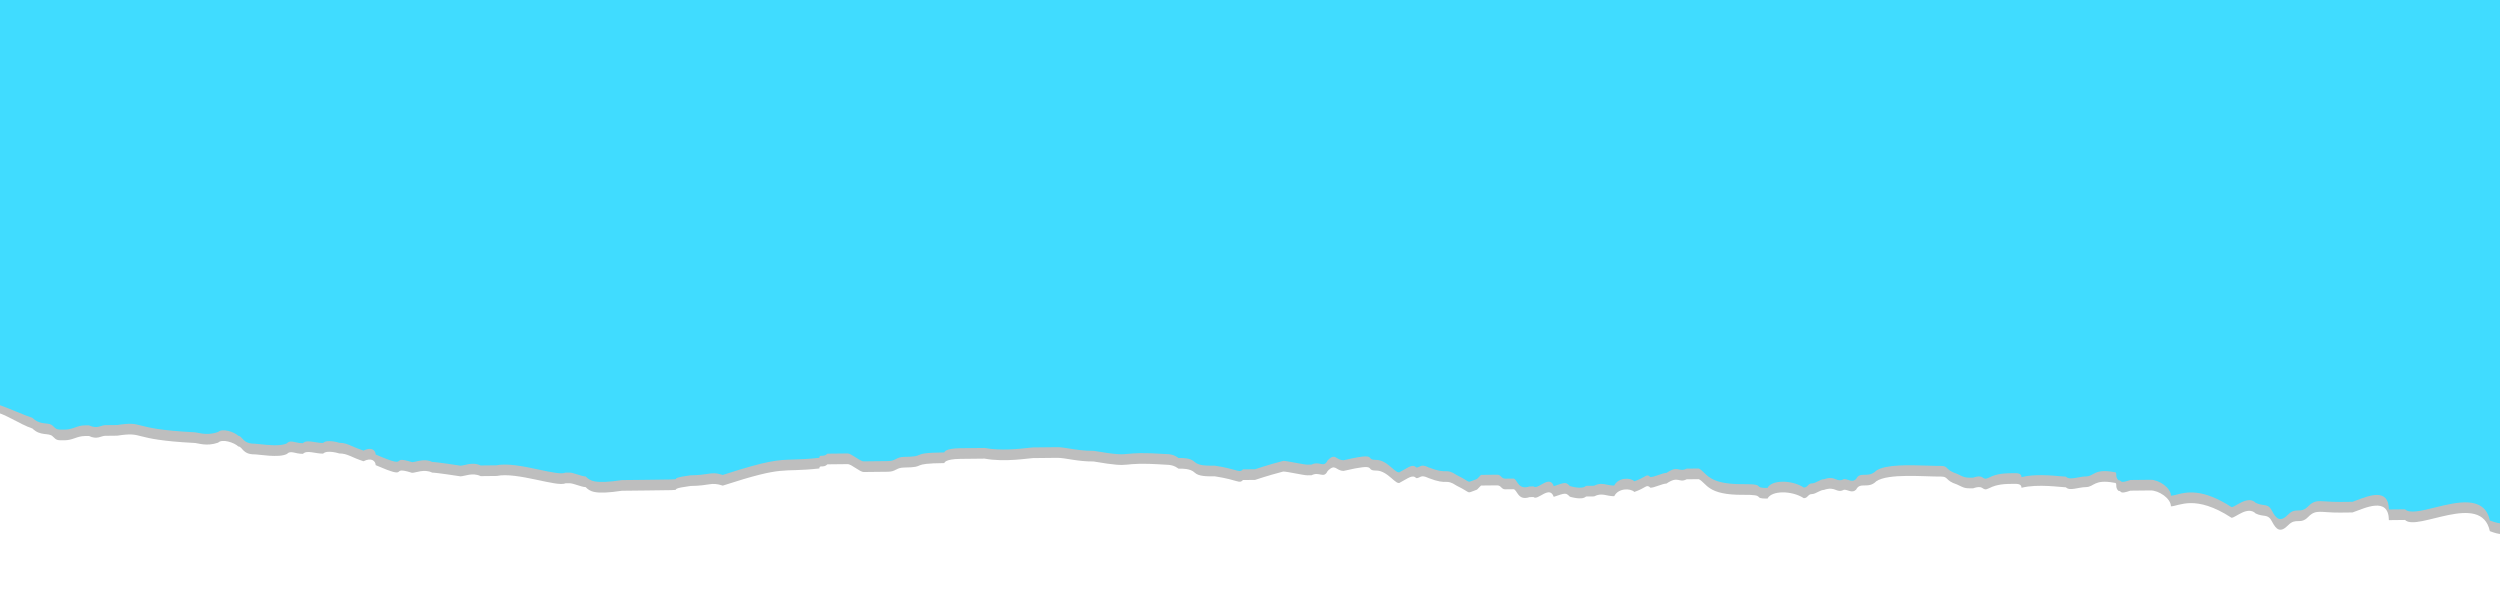 <svg width="1280" height="311" viewBox="0 0 1280 311" fill="none" xmlns="http://www.w3.org/2000/svg">
<g clip-path="url(#clip0)">
<path d="M1290.97 270.87L1285.11 182.813L1280.05 106.982C1265.56 103.008 1275.07 104.708 1266.74 98.603C1262.59 96.584 1262.61 98.648 1258.46 96.628C1254.31 94.608 1250.2 96.717 1243.98 94.719C1241.92 94.741 1229.49 90.746 1227.44 92.832C1225.4 94.919 1221.27 94.963 1219.21 94.985L1215.08 95.03L1204.75 95.141C1200.62 95.185 1198.54 93.143 1194.41 93.187L1184.08 93.298C1175.85 95.451 1171.76 99.625 1169.65 95.518C1169.63 93.454 1165.5 93.498 1161.37 93.542C1157.24 93.587 1150.98 87.46 1134.46 87.638C1132.39 87.66 1128.29 89.769 1128.27 87.704C1126.18 85.662 1122.03 83.642 1119.96 83.664C1117.87 81.622 1111.7 83.753 1107.57 83.798C1105.51 83.82 1101.4 85.929 1101.4 85.929C1082.84 88.193 1095.21 85.995 1082.86 90.257C1080.8 90.279 1076.69 92.388 1074.6 90.346C1070.43 86.262 1066.34 90.435 1062.19 88.415C1060.15 90.501 1058.08 90.524 1056.02 90.546C1056.02 90.546 1033.28 88.725 1029.2 92.899C1027.15 94.985 1023 92.965 1020.94 92.988C985.881 97.494 1004.4 91.101 963.124 93.609L952.8 93.72C952.8 93.72 950.735 93.742 948.692 95.829L944.563 95.873C942.476 93.831 942.498 95.895 934.239 95.984C930.087 93.964 923.937 98.16 917.742 98.226C915.699 100.313 911.592 102.422 909.527 102.444C907.462 102.466 909.549 104.508 901.312 106.662C893.075 108.815 890.966 104.708 886.858 106.817C868.43 121.468 864.212 113.254 858.062 117.45C855.997 117.472 849.825 119.603 849.802 117.539C847.693 113.432 845.65 115.519 841.499 113.499C826.978 107.461 820.85 113.721 810.437 105.574C808.35 103.532 806.308 105.618 800.113 105.685C767.076 106.04 783.55 101.734 764.967 101.933C756.707 102.022 758.772 102 756.685 99.958C752.555 100.002 746.316 95.94 744.252 95.962C742.187 95.984 740.122 96.007 738.035 93.964C729.687 85.796 727.711 94.075 709.016 83.953C698.736 88.193 696.649 86.151 690.455 86.217C682.196 86.306 686.303 84.197 678.044 84.286C673.914 84.331 675.957 82.244 671.827 82.288C663.568 82.377 669.718 78.182 661.459 78.27C661.436 76.206 651.157 80.446 651.157 80.446L642.897 80.535C634.66 82.688 626.356 78.648 618.119 80.801L605.73 80.934C603.665 80.957 593.363 83.132 591.298 83.154C585.104 83.221 529.309 79.691 506.618 82C498.381 84.153 508.705 84.042 485.992 84.286C481.862 84.331 479.775 82.288 475.668 84.397L469.473 84.464L465.344 84.508C459.127 82.51 457.106 86.662 446.76 84.708C442.63 84.752 444.717 86.795 440.588 86.839L422.004 87.039L415.81 87.105C411.68 87.15 405.508 89.281 399.313 89.347C388.989 89.458 393.052 83.221 366.254 87.638C357.994 87.727 333.128 79.736 324.913 83.953C320.783 83.998 316.675 86.107 312.524 84.087C308.372 82.067 300.179 88.349 289.833 86.395C287.768 86.417 285.725 88.504 279.508 86.506L262.99 86.684C260.925 86.706 258.86 86.728 256.817 88.815L254.753 88.837C246.493 88.926 246.538 93.055 242.408 93.099C230.019 93.232 234.126 91.123 217.586 89.237C215.521 89.259 198.958 85.308 196.893 85.33C190.654 81.267 170.006 81.49 167.919 79.447C163.811 81.556 161.702 77.45 157.572 77.494C157.572 77.494 155.53 79.581 153.442 77.538C147.204 73.476 134.815 73.609 132.772 75.696C128.664 77.805 91.431 72.011 85.237 72.078C79.064 74.209 81.129 74.186 76.999 74.231C50.112 70.391 -1.79 67.333 -5.919 67.377L-0.768 144.706L-3 211C1.13 210.956 10.391 217.408 16.608 219.406C20.782 223.49 24.889 221.381 26.976 223.424C29.063 225.466 29.064 225.466 33.193 225.421L33.193 225.421C37.323 225.377 39.365 223.29 43.495 223.246L45.56 223.224C49.712 225.244 51.755 223.157 53.819 223.135L60.014 223.068C74.445 220.849 66.231 225.066 99.29 226.775C101.355 226.753 105.507 228.773 111.679 226.642C113.722 224.556 119.938 226.553 122.025 228.596C124.09 228.573 124.135 232.702 130.329 232.636C132.394 232.613 142.74 234.567 146.848 232.458C148.89 230.371 150.977 232.414 155.107 232.369C157.15 230.283 161.302 232.303 165.431 232.258C167.474 230.172 173.691 232.169 173.691 232.169C177.82 232.125 179.907 234.167 186.124 236.165C190.231 234.056 192.318 236.098 192.341 238.163C211.013 246.221 198.535 238.096 210.969 242.092C213.033 242.07 217.141 239.961 221.293 241.981C223.358 241.959 235.769 243.89 235.769 243.89C237.834 243.868 241.941 241.759 246.093 243.779L252.287 243.712L254.352 243.69C264.654 241.515 285.391 249.55 289.499 247.442L291.564 247.419C293.629 247.397 297.78 249.417 299.845 249.395C301.932 251.437 304.019 253.479 318.451 251.26L330.84 251.126C357.683 250.838 337.035 251.06 353.531 248.818C363.855 248.707 363.833 246.642 370.05 248.64C402.976 237.963 398.891 242.136 419.517 239.85C419.495 237.785 421.582 239.828 423.624 237.741L433.949 237.63C436.013 237.608 440.187 241.692 442.252 241.67L454.641 241.537C458.771 241.492 458.749 239.428 462.878 239.384C475.267 239.25 464.921 237.297 483.505 237.097C483.505 237.097 483.482 235.033 491.742 234.944L504.131 234.811C514.477 236.764 526.844 234.567 528.909 234.544L541.298 234.411C545.427 234.367 551.644 236.365 559.904 236.276C582.661 240.16 570.228 236.165 597.093 237.941C601.222 237.896 603.309 239.938 603.309 239.938C605.374 239.916 609.504 239.872 611.591 241.914C613.678 243.956 617.808 243.912 621.937 243.867C634.349 245.799 634.371 247.863 636.413 245.777L642.608 245.71C642.608 245.71 648.78 243.579 657.017 241.426C659.082 241.403 667.364 243.379 669.429 243.357L671.493 243.335C675.601 241.226 677.71 245.333 679.731 241.181C683.816 237.008 683.86 241.137 687.99 241.093C706.529 236.764 698.314 240.982 704.509 240.915C710.703 240.849 714.922 249.062 716.964 246.975C721.072 244.866 723.114 242.78 725.201 244.822C727.266 244.8 727.244 242.735 731.396 244.755C741.764 248.773 739.655 244.667 745.894 248.729C754.198 252.769 750.068 252.813 756.24 250.682L758.283 248.596L760.348 248.573L766.542 248.507C768.607 248.485 768.629 250.549 770.694 250.527L774.824 250.482C776.889 250.46 776.955 256.653 783.128 254.522L785.192 254.5C787.279 256.542 793.385 248.218 795.517 254.389C801.689 252.258 801.689 252.258 803.776 254.3C803.776 254.3 809.993 256.298 812.035 254.212L816.165 254.167C820.272 252.058 822.359 254.101 826.489 254.056C828.51 249.905 834.704 249.839 836.791 251.881C842.963 249.75 842.941 247.685 845.028 249.728C847.093 249.705 851.201 247.597 853.265 247.574C859.416 243.379 859.46 247.508 863.567 245.399L867.697 245.355L869.762 245.332C873.914 247.352 873.98 253.546 892.564 253.346C904.953 253.213 896.716 255.366 904.975 255.277C906.996 251.126 917.32 251.015 923.559 255.077C925.623 255.055 925.601 252.991 927.666 252.969C929.731 252.946 931.774 250.86 933.838 250.838C940.011 248.706 940.055 252.835 944.163 250.727C946.227 250.704 948.314 252.747 950.357 250.66C952.377 246.509 956.552 250.593 960.637 246.42C966.787 242.225 985.393 244.089 993.652 244C997.782 243.956 995.739 246.043 1001.96 248.041C1006.11 250.061 1006.11 250.061 1010.24 250.016C1016.41 247.885 1014.39 252.036 1018.5 249.927C1022.6 247.819 1026.73 247.774 1030.86 247.73C1032.93 247.708 1034.99 247.685 1035.01 249.75C1043.25 247.597 1055.66 249.528 1057.73 249.506C1059.81 251.548 1063.92 249.439 1068.05 249.395C1072.18 249.35 1072.14 245.221 1082.48 247.175C1084.55 247.153 1082.51 249.239 1084.59 251.281C1086.66 251.259 1084.61 253.346 1090.79 251.215L1101.11 251.104C1105.24 251.059 1111.48 255.122 1111.52 259.25C1115.65 259.206 1123.85 252.924 1142.56 265.111C1144.63 265.089 1150.76 258.829 1154.93 262.913C1159.08 264.933 1161.12 262.847 1163.23 266.953C1165.34 271.06 1167.43 273.102 1171.52 268.929C1175.6 264.756 1177.71 268.862 1181.79 264.689C1185.88 260.516 1187.97 262.558 1198.29 262.447L1204.49 262.38C1210.66 260.249 1222.98 253.923 1223.11 266.309L1231.37 266.221C1237.63 272.347 1270.45 251.348 1274.8 271.948C1285.17 275.965 1284.78 270.937 1290.97 270.87Z" fill="#272727" fill-opacity="0.3"/>
<path fill-rule="evenodd" clip-rule="evenodd" d="M-2.623e-05 0H1280V101.507C1280.02 101.512 1280.04 101.517 1280.05 101.522L1285.11 177.354L1290.97 265.41C1288.72 265.434 1287.34 266.116 1285.99 266.779C1283.64 267.939 1281.4 269.044 1274.8 266.488C1272.07 253.572 1258.16 257.009 1246.61 259.861C1239.74 261.557 1233.71 263.046 1231.37 260.761L1223.11 260.85C1223 249.906 1213.36 253.569 1206.86 256.041C1206.01 256.367 1205.2 256.672 1204.49 256.921L1198.29 256.987C1195.2 257.02 1192.85 256.861 1190.96 256.733C1186.54 256.432 1184.66 256.305 1181.79 259.229C1179.75 261.316 1178.2 261.332 1176.65 261.349C1175.11 261.366 1173.56 261.382 1171.51 263.469C1167.43 267.642 1165.34 265.6 1163.23 261.493C1161.93 258.955 1160.65 258.783 1158.89 258.545C1157.79 258.397 1156.52 258.225 1154.93 257.453C1152 254.584 1148.1 256.819 1145.33 258.411C1144.15 259.086 1143.18 259.644 1142.56 259.651C1127.53 249.862 1119.28 251.989 1114.48 253.228C1113.31 253.532 1112.34 253.782 1111.52 253.791C1111.48 249.662 1105.24 245.6 1101.11 245.644L1090.79 245.755C1086.67 247.176 1086.21 246.722 1085.74 246.268C1085.51 246.041 1085.28 245.814 1084.59 245.822C1083.55 244.801 1083.54 243.768 1083.53 242.994C1083.52 242.22 1083.52 241.704 1082.48 241.715C1075.77 240.447 1073.43 241.742 1071.48 242.819C1070.43 243.401 1069.5 243.919 1068.05 243.935C1066.59 243.951 1065.13 244.225 1063.76 244.483C1061.26 244.952 1059.07 245.365 1057.73 244.046C1057.29 244.051 1056.38 243.967 1055.15 243.853C1050.57 243.431 1041.5 242.595 1035.01 244.29C1034.99 242.226 1032.93 242.248 1030.86 242.27C1026.73 242.314 1022.6 242.359 1018.5 244.468C1016.57 245.455 1015.99 245.07 1015.29 244.6C1014.48 244.066 1013.52 243.423 1010.24 244.556C1006.11 244.601 1006.11 244.601 1001.96 242.581L1001.96 242.581C998.848 241.582 997.804 240.561 997.022 239.795C996.239 239.029 995.717 238.518 993.652 238.541C991.817 238.56 989.471 238.484 986.864 238.398C977.739 238.1 965.421 237.697 960.637 240.96C958.595 243.047 956.53 243.069 954.723 243.089C952.916 243.108 951.368 243.125 950.357 245.2C948.996 246.591 947.614 246.147 946.233 245.703C945.542 245.481 944.851 245.259 944.163 245.267C942.213 246.268 941.178 245.863 939.969 245.39C938.632 244.866 937.08 244.259 933.839 245.378C932.806 245.389 931.779 245.916 930.753 246.443C929.726 246.97 928.699 247.498 927.666 247.509C926.634 247.52 926.123 248.041 925.613 248.563C925.102 249.085 924.591 249.606 923.559 249.618C917.32 245.555 906.996 245.666 904.975 249.817C901.263 249.857 900.883 249.444 900.466 248.989C899.954 248.432 899.384 247.813 892.564 247.886C878.627 248.036 875.105 244.59 872.463 242.005C871.583 241.143 870.8 240.378 869.762 239.873L867.697 239.895L863.568 239.939C861.824 240.834 860.813 240.606 859.756 240.367C858.323 240.043 856.806 239.7 853.266 242.115C852.233 242.126 850.69 242.658 849.147 243.191C847.604 243.724 846.061 244.257 845.029 244.268C843.761 243.027 843.271 243.302 841.698 244.187C840.682 244.759 839.213 245.585 836.791 246.421C834.704 244.379 828.51 244.445 826.49 248.596C825.027 248.612 823.82 248.366 822.689 248.135C820.628 247.715 818.818 247.346 816.165 248.707L812.036 248.752C809.993 250.839 803.776 248.841 803.776 248.841C801.689 246.798 801.689 246.798 795.517 248.929C794.234 245.214 791.51 246.753 789.09 248.121C787.49 249.024 786.023 249.853 785.193 249.04L783.128 249.063C779.079 250.461 777.658 248.277 776.576 246.615C776.009 245.743 775.535 245.015 774.824 245.023L770.695 245.067C769.662 245.078 769.14 244.568 768.619 244.057C768.097 243.546 767.575 243.036 766.543 243.047L760.348 243.114L758.283 243.136L756.241 245.222C753.52 246.162 752.801 246.679 752.136 246.616C751.293 246.538 750.537 245.528 745.894 243.269C742.775 241.238 741.743 241.249 740.194 241.266C738.645 241.282 736.58 241.304 731.396 239.296C728.628 237.949 727.715 238.417 726.803 238.886C726.346 239.12 725.89 239.355 725.202 239.362C723.572 237.768 721.97 238.69 719.39 240.175C718.666 240.592 717.865 241.053 716.965 241.515C716.03 242.47 714.641 241.269 712.815 239.692C710.649 237.821 707.87 235.419 704.509 235.455C702.361 235.478 701.946 234.987 701.547 234.514C700.795 233.625 700.102 232.805 687.99 235.633C686.413 235.65 685.432 235.058 684.593 234.552C683.237 233.734 682.256 233.143 679.731 235.722C678.611 238.022 677.464 237.786 675.964 237.478C674.759 237.23 673.325 236.935 671.494 237.875L669.429 237.897C668.397 237.908 665.81 237.42 663.223 236.932C660.637 236.443 658.05 235.955 657.018 235.966C648.781 238.119 642.608 240.25 642.608 240.25L636.414 240.317C635.261 241.494 634.752 241.35 632.296 240.653C630.401 240.116 627.345 239.249 621.938 238.408C617.808 238.452 613.678 238.496 611.591 236.454C609.504 234.412 605.375 234.456 603.31 234.479C603.31 234.479 601.223 232.436 597.093 232.481C584.744 231.665 580.698 232.068 577.722 232.365C574.223 232.713 572.2 232.915 559.904 230.816C555.066 230.868 550.928 230.204 547.501 229.654C545.077 229.265 543.009 228.933 541.298 228.951L528.909 229.085C528.484 229.089 527.621 229.186 526.429 229.32C521.835 229.836 512.346 230.902 504.131 229.351L491.741 229.484C483.482 229.573 483.504 231.637 483.504 231.637C473.274 231.747 471.811 232.389 470.496 232.965C469.422 233.436 468.447 233.864 462.878 233.924C460.813 233.946 459.786 234.473 458.76 235C457.733 235.528 456.706 236.055 454.641 236.077L442.252 236.21C441.22 236.221 439.66 235.206 438.1 234.19C436.541 233.175 434.981 232.159 433.948 232.17L423.624 232.281C422.603 233.324 421.57 233.336 420.796 233.344C420.022 233.352 419.506 233.358 419.517 234.39C413.447 235.063 409.518 235.176 406.155 235.273C398.09 235.506 393.287 235.645 370.049 243.18C366.4 242.007 364.9 242.235 362.195 242.645C360.292 242.933 357.794 243.312 353.531 243.358C345.822 244.406 346.224 244.915 346.102 245.19C345.962 245.504 345.139 245.513 330.84 245.667L318.451 245.8C304.019 248.02 301.932 245.977 299.845 243.935C298.813 243.946 297.259 243.447 295.704 242.947C294.15 242.448 292.596 241.948 291.564 241.96L289.499 241.982C287.64 242.936 282.378 241.814 276.219 240.5C268.763 238.91 259.993 237.039 254.352 238.23L252.287 238.253L246.093 238.319C243.107 236.866 240.144 237.549 237.947 238.056C237.089 238.253 236.348 238.424 235.769 238.43C235.769 238.43 223.358 236.499 221.293 236.521C218.306 235.068 215.343 235.751 213.147 236.257C212.289 236.455 211.548 236.626 210.968 236.632C205.517 234.88 204.854 235.458 204.256 235.981C203.489 236.65 202.826 237.228 192.341 232.703C192.318 230.639 190.231 228.596 186.124 230.705C183.749 229.942 181.977 229.173 180.464 228.515C178.015 227.452 176.243 226.682 173.691 226.71C173.691 226.71 167.474 224.712 165.431 226.798C163.968 226.814 162.503 226.571 161.129 226.343C158.625 225.927 156.426 225.562 155.107 226.909C153.53 226.926 152.25 226.639 151.158 226.393C149.39 225.996 148.11 225.709 146.848 226.998C143.72 228.604 136.974 227.854 133.023 227.415C131.785 227.278 130.822 227.171 130.329 227.176C126.402 227.218 124.947 225.574 123.881 224.37C123.266 223.676 122.781 223.128 122.025 223.136C119.938 221.094 113.722 219.096 111.679 221.182C107.135 222.751 103.686 222.07 101.358 221.611C100.524 221.446 99.835 221.31 99.29 221.316C82.212 220.433 76.148 218.88 72.287 217.892C68.674 216.967 66.99 216.535 60.014 217.609L53.819 217.675C53.194 217.682 52.571 217.878 51.891 218.092C50.324 218.584 48.455 219.172 45.56 217.764L43.495 217.786C41.43 217.808 39.887 218.341 38.344 218.874C36.801 219.407 35.258 219.939 33.193 219.962C30.818 219.987 29.809 219.998 28.983 219.614C28.373 219.331 27.863 218.832 26.976 217.964C26.112 217.118 24.901 216.984 23.482 216.827C21.475 216.606 19.053 216.339 16.608 213.946C14.362 213.224 11.337 211.981 8.194 210.689C2.639 208.406 -3.284 205.972 -5.921 206L-5.919 138.5V61.918C-5.215 61.91 -3.122 61.993 -2.623e-05 62.154V0Z" fill="#40DCFF"/>
</g>
<defs>
<clipPath id="clip0">
<rect width="1280" height="311" fill="white" transform="matrix(-1 0 0 1 1280 0)"/>
</clipPath>
</defs>
</svg>
